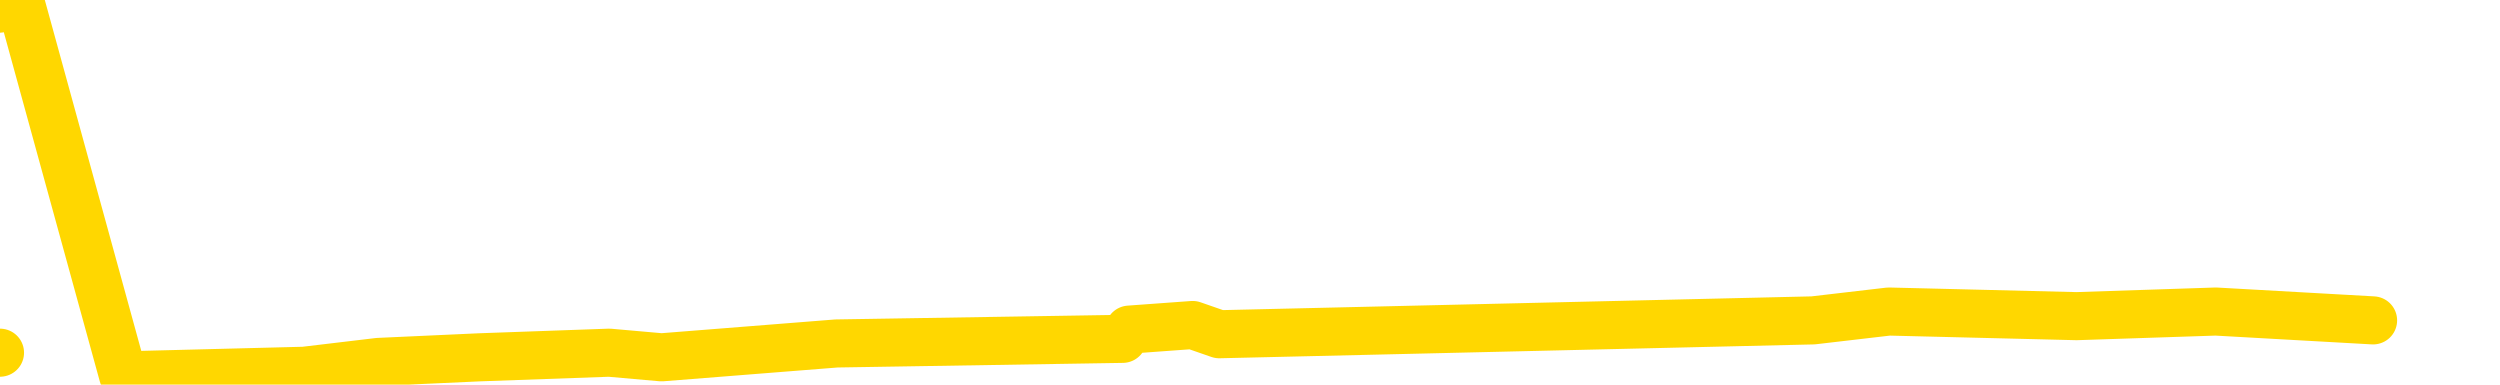 <svg xmlns="http://www.w3.org/2000/svg" version="1.1" viewBox="0 0 6500 1000">
	<path fill="none" stroke="gold" stroke-width="125" stroke-linecap="round" stroke-linejoin="round" d="M0 917  L-21955 917 L-21543 893 L-21319 905 L-21261 893 L-21224 869 L-21039 845 L-20549 822 L-20256 810 L-19944 798 L-19710 774 L-19657 750 L-19597 726 L-19444 714 L-19404 702 L-19271 691 L-18978 702 L-18438 691 L-17828 667 L-17780 691 L-17139 667 L-17106 679 L-16581 655 L-16448 643 L-16058 595 L-15730 571 L-15613 548 L-15401 571 L-14684 559 L-14114 548 L-14007 536 L-13833 512 L-13611 488 L-13210 476 L-13184 452 L-12256 428 L-12169 405 L-12086 381 L-12016 357 L-11719 345 L-11567 333 L-9677 405 L-9576 369 L-9314 345 L-9020 369 L-8879 345 L-8630 333 L-8594 321 L-8436 297 L-7972 286 L-7719 262 L-7507 250 L-7256 238 L-6907 214 L-5980 190 L-5886 166 L-5475 154 L-4304 143 L-3115 119 L-3023 95 L-2996 71 L-2729 35 L-2431 12 L-2302 0 L-2264 -23 L-1450 59 L-1066 47 L-5 23 L55 12 L320 976 L791 964 L984 941 L1247 929 L1584 917 L1720 929 L2175 893 L2919 881 L2936 857 L3101 845 L3170 869 L3686 857 L4714 833 L4911 810 L5399 822 L5761 810 L6170 833" />
</svg>
